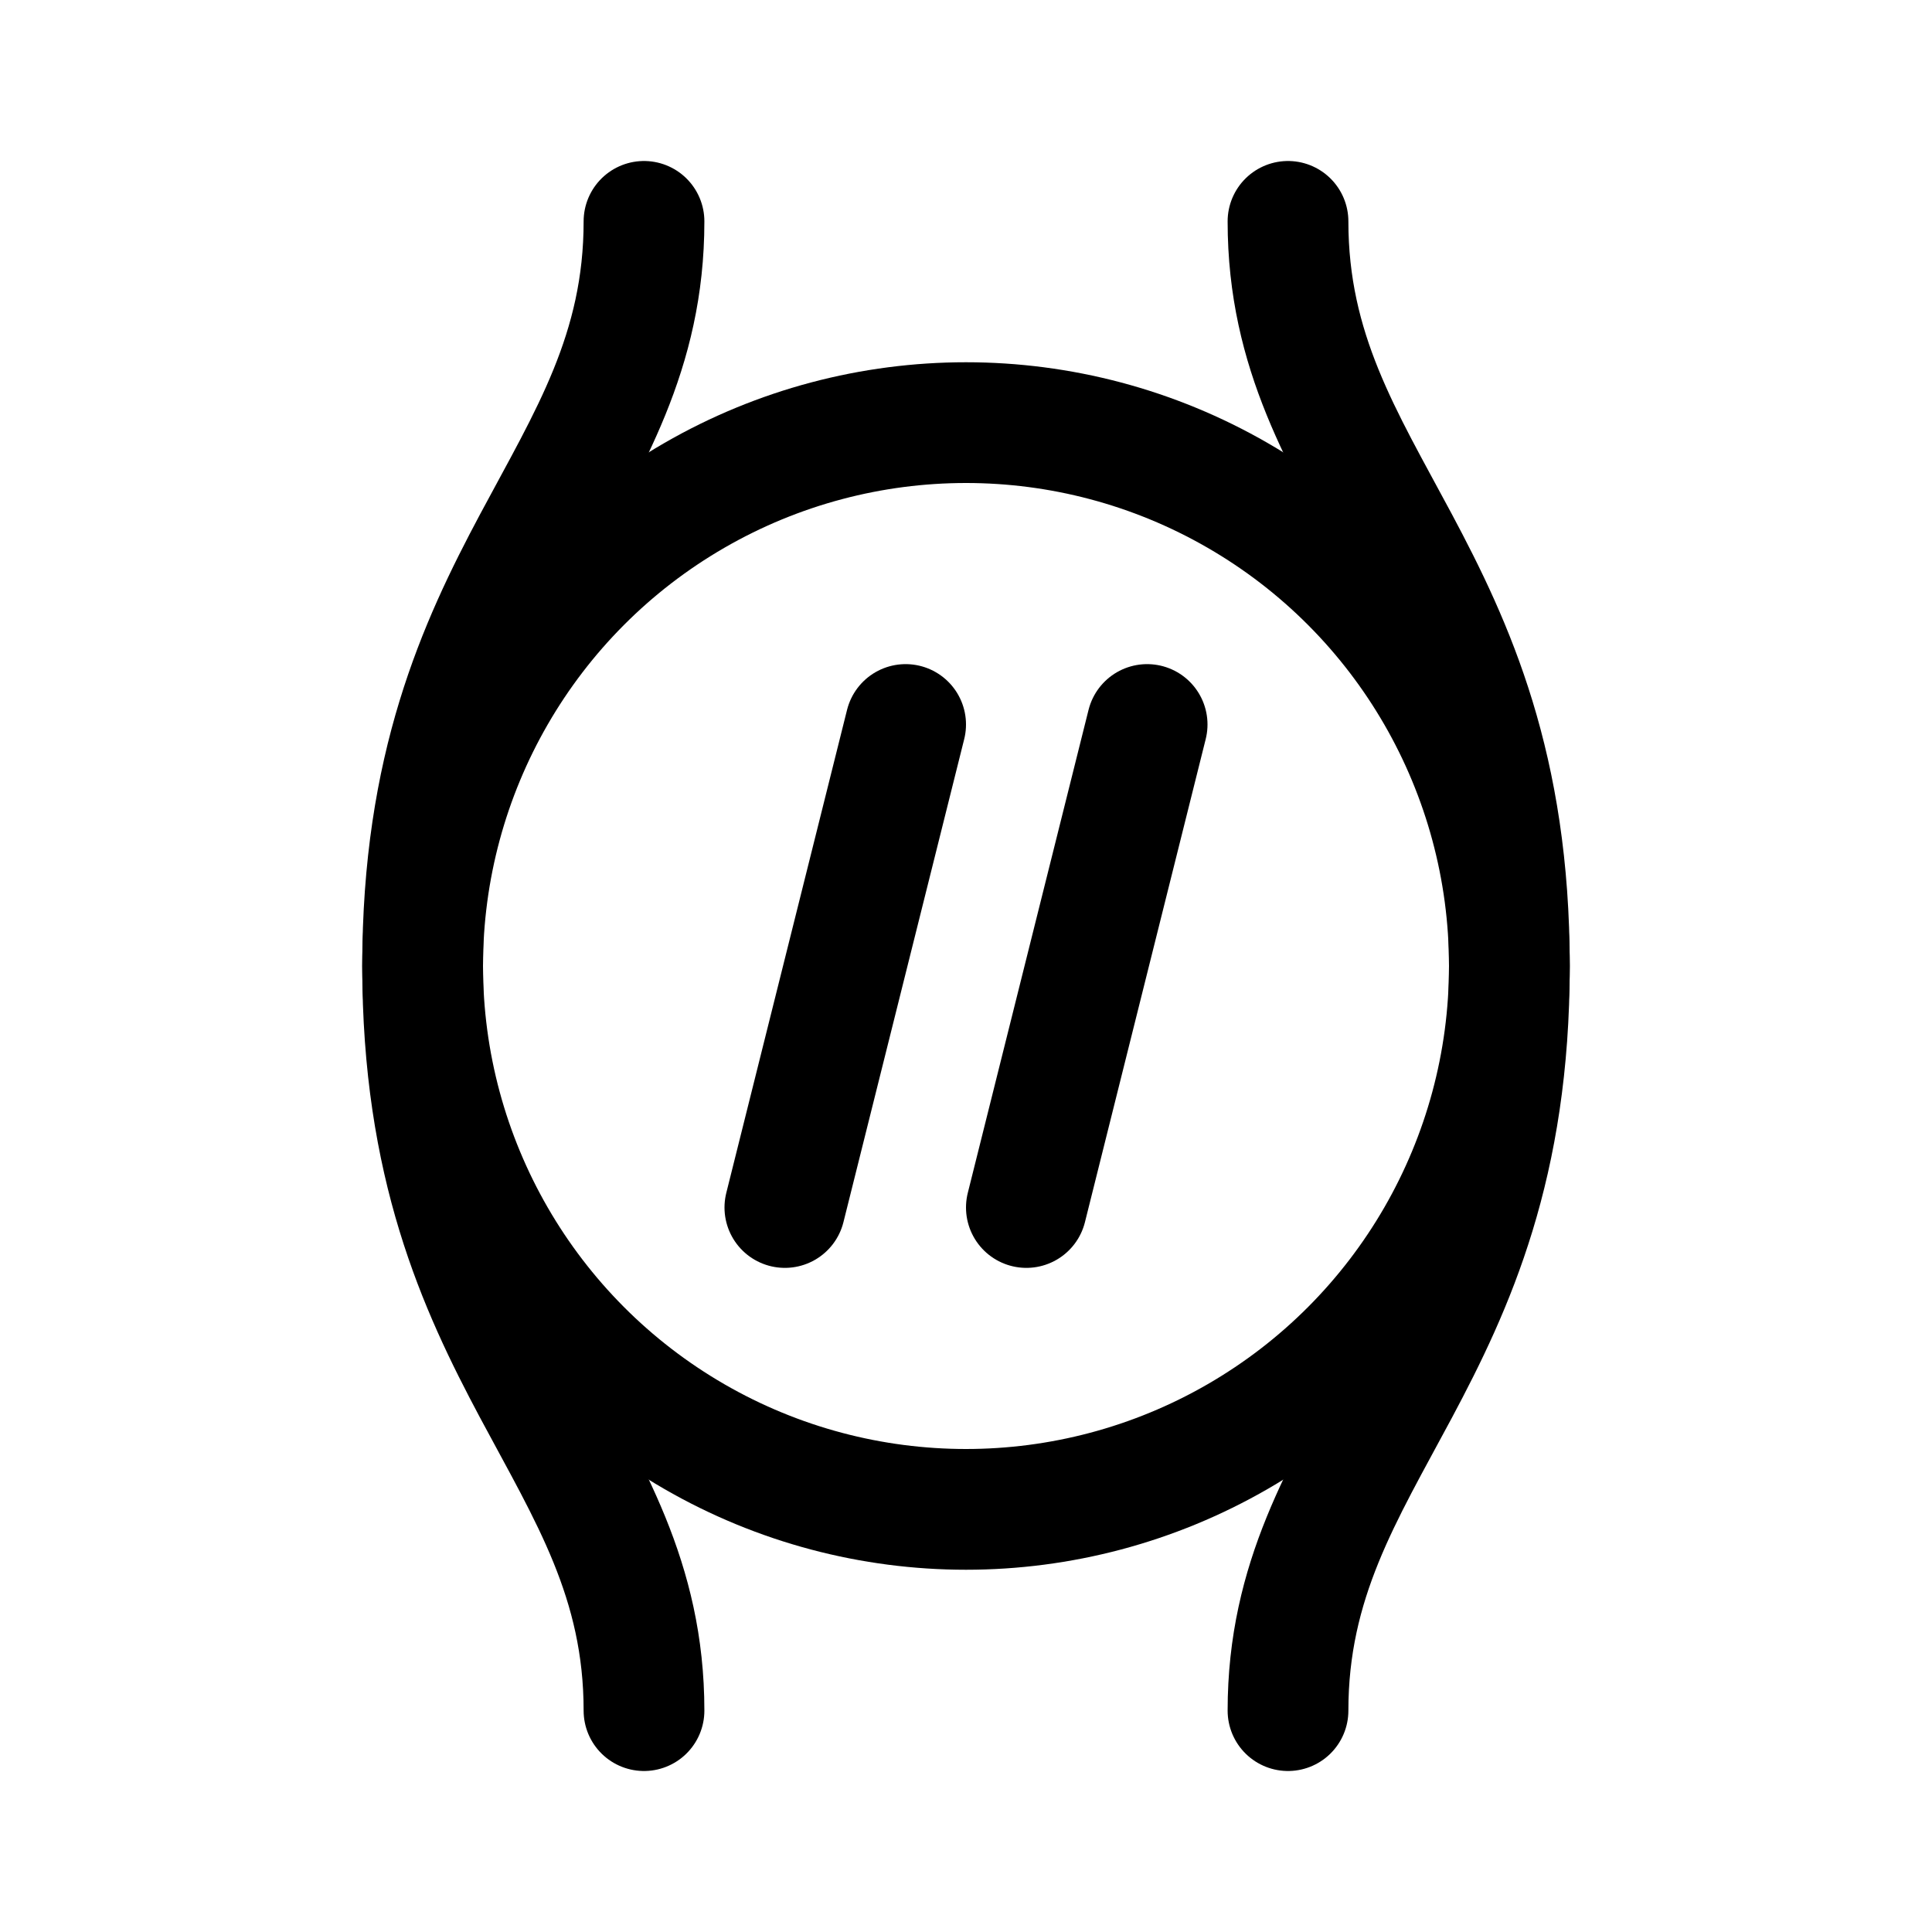<svg xmlns="http://www.w3.org/2000/svg" width="192" height="192" fill="none"><path stroke="#000" stroke-linecap="round" stroke-linejoin="round" stroke-width="12" d="m90 72-12 48m36-48-12 48"/><circle cx="96" cy="96" r="54" stroke="#000" stroke-linecap="round" stroke-linejoin="round" stroke-width="12"/><path stroke="#000" stroke-linecap="round" stroke-linejoin="round" stroke-width="12" d="M64 22c0 26-22 34.5-22 74m22 74c0-26-22-34.5-22-74m86-74c0 26 22 34.5 22 74m-22 74c0-26 22-34.5 22-74"/></svg>